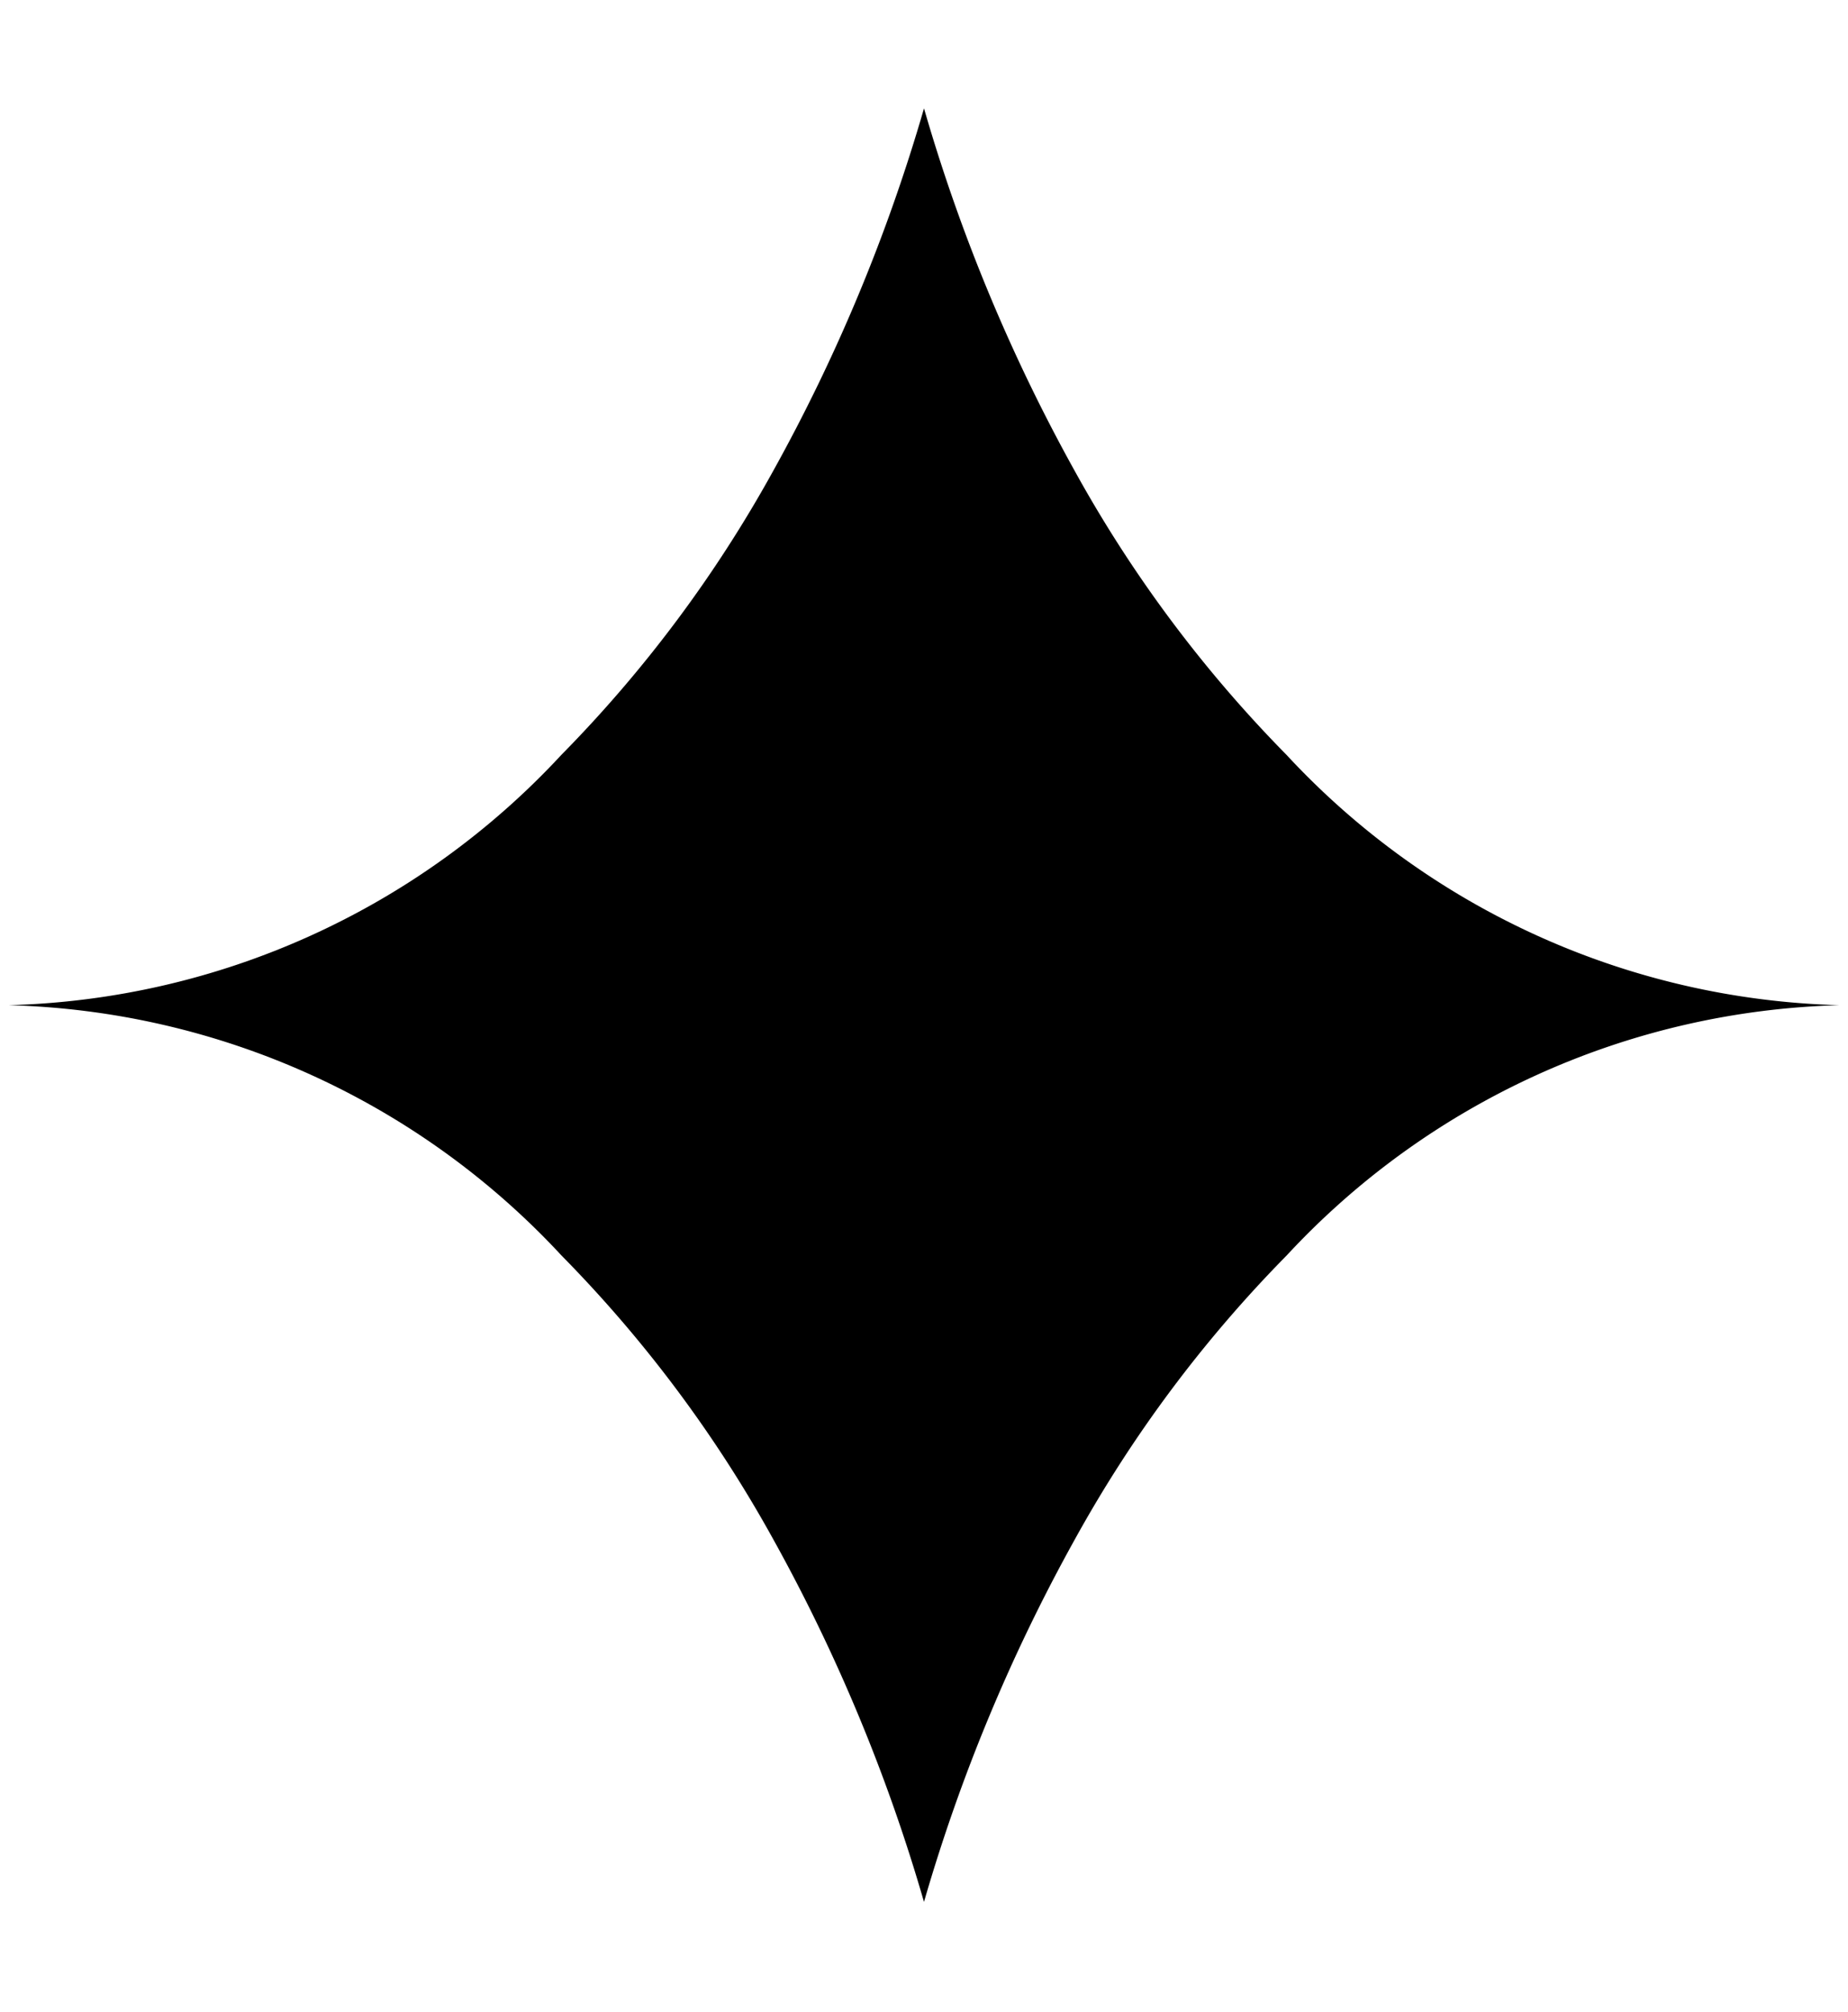 <svg xmlns="http://www.w3.org/2000/svg" width="30.28" height="32.957" viewBox="0 0 30.28 32.957"><path class="a" d="M86,176.689h0a28.564,28.564,0,0,0-2.472-5.944A21.254,21.254,0,0,0,80.06,166.1,12.815,12.815,0,0,0,71,162h0a12.812,12.812,0,0,0,9.058-4.1,21.254,21.254,0,0,0,3.467-4.644A28.565,28.565,0,0,0,86,147.31a28.565,28.565,0,0,0,2.473,5.945A21.256,21.256,0,0,0,91.94,157.9,12.815,12.815,0,0,0,101,162h0a12.812,12.812,0,0,0-9.058,4.1,21.255,21.255,0,0,0-3.467,4.644A28.565,28.565,0,0,0,86,176.688Z" transform="translate(-70.86 -145.535)"/></svg>